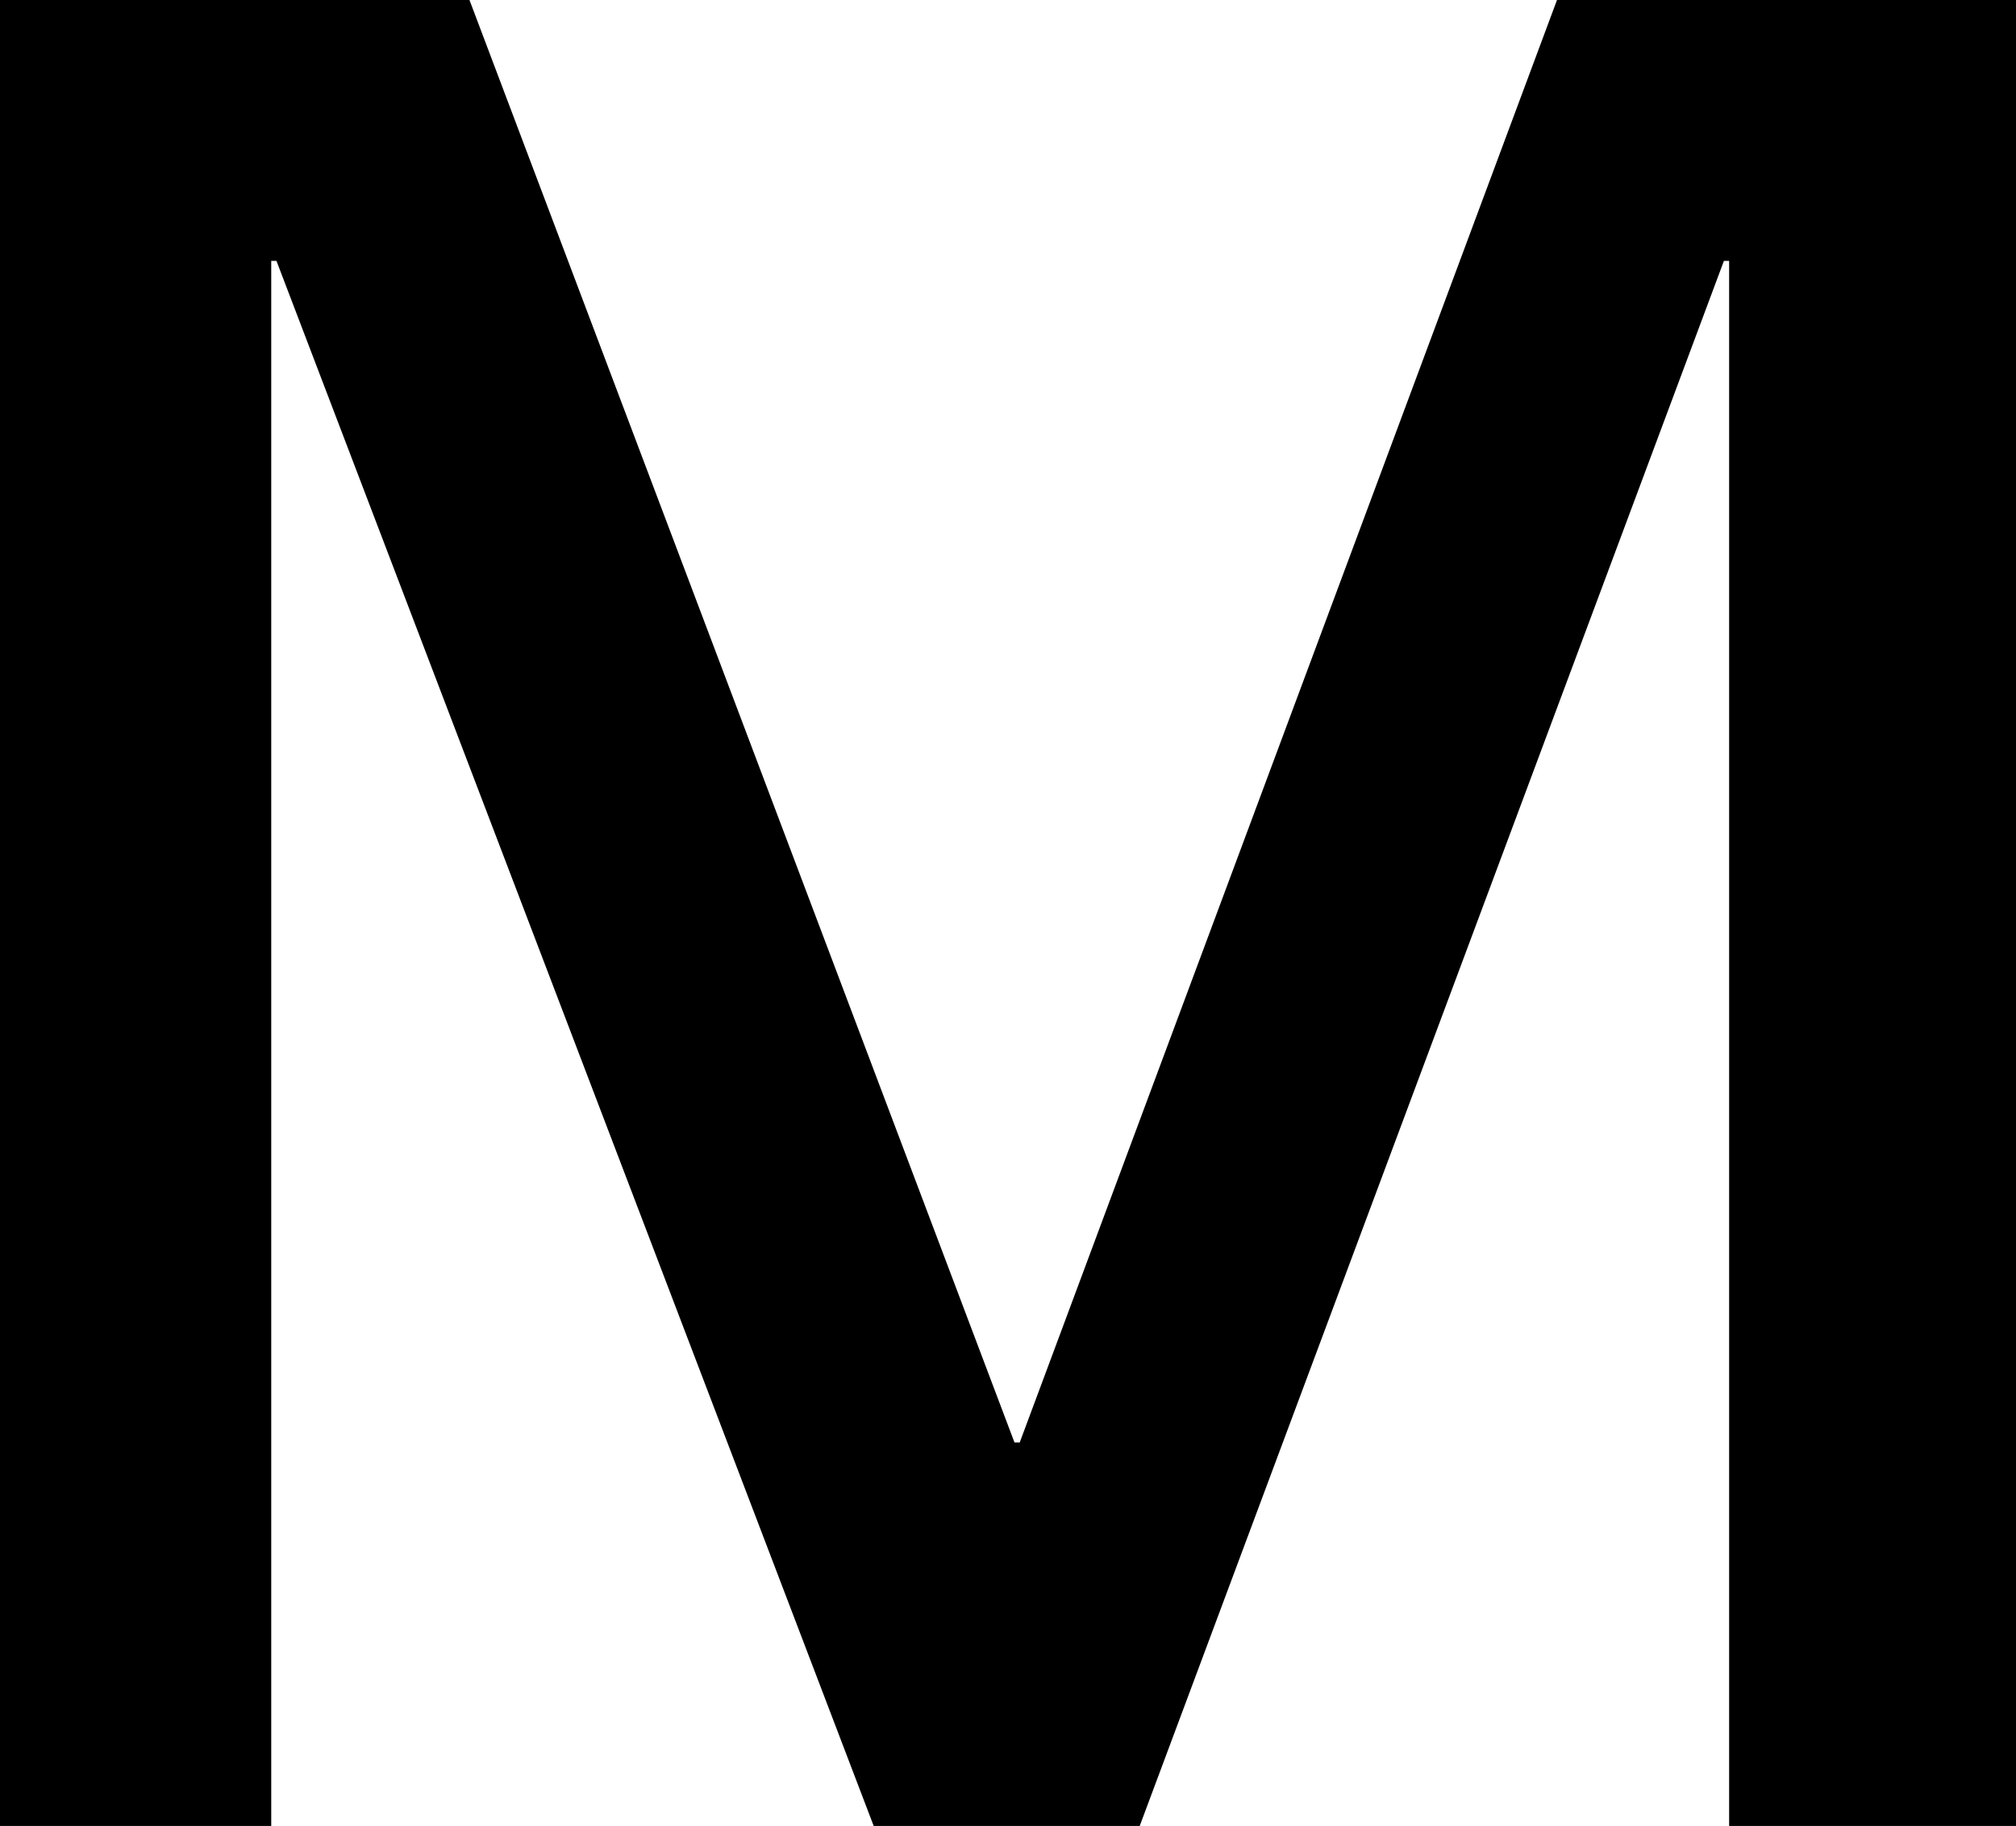 <svg xmlns="http://www.w3.org/2000/svg" width="239.616" height="216.988" viewBox="0 0 239.616 216.988">
  <path id="Path_983" data-name="Path 983" d="M185.06,0,121.2,171.421h-.62L55.8,0H0V216.988H32.238V31h.62l70.986,185.989h31.619L204.9,31h.619V216.988h34.1V0Z"/>
</svg>

